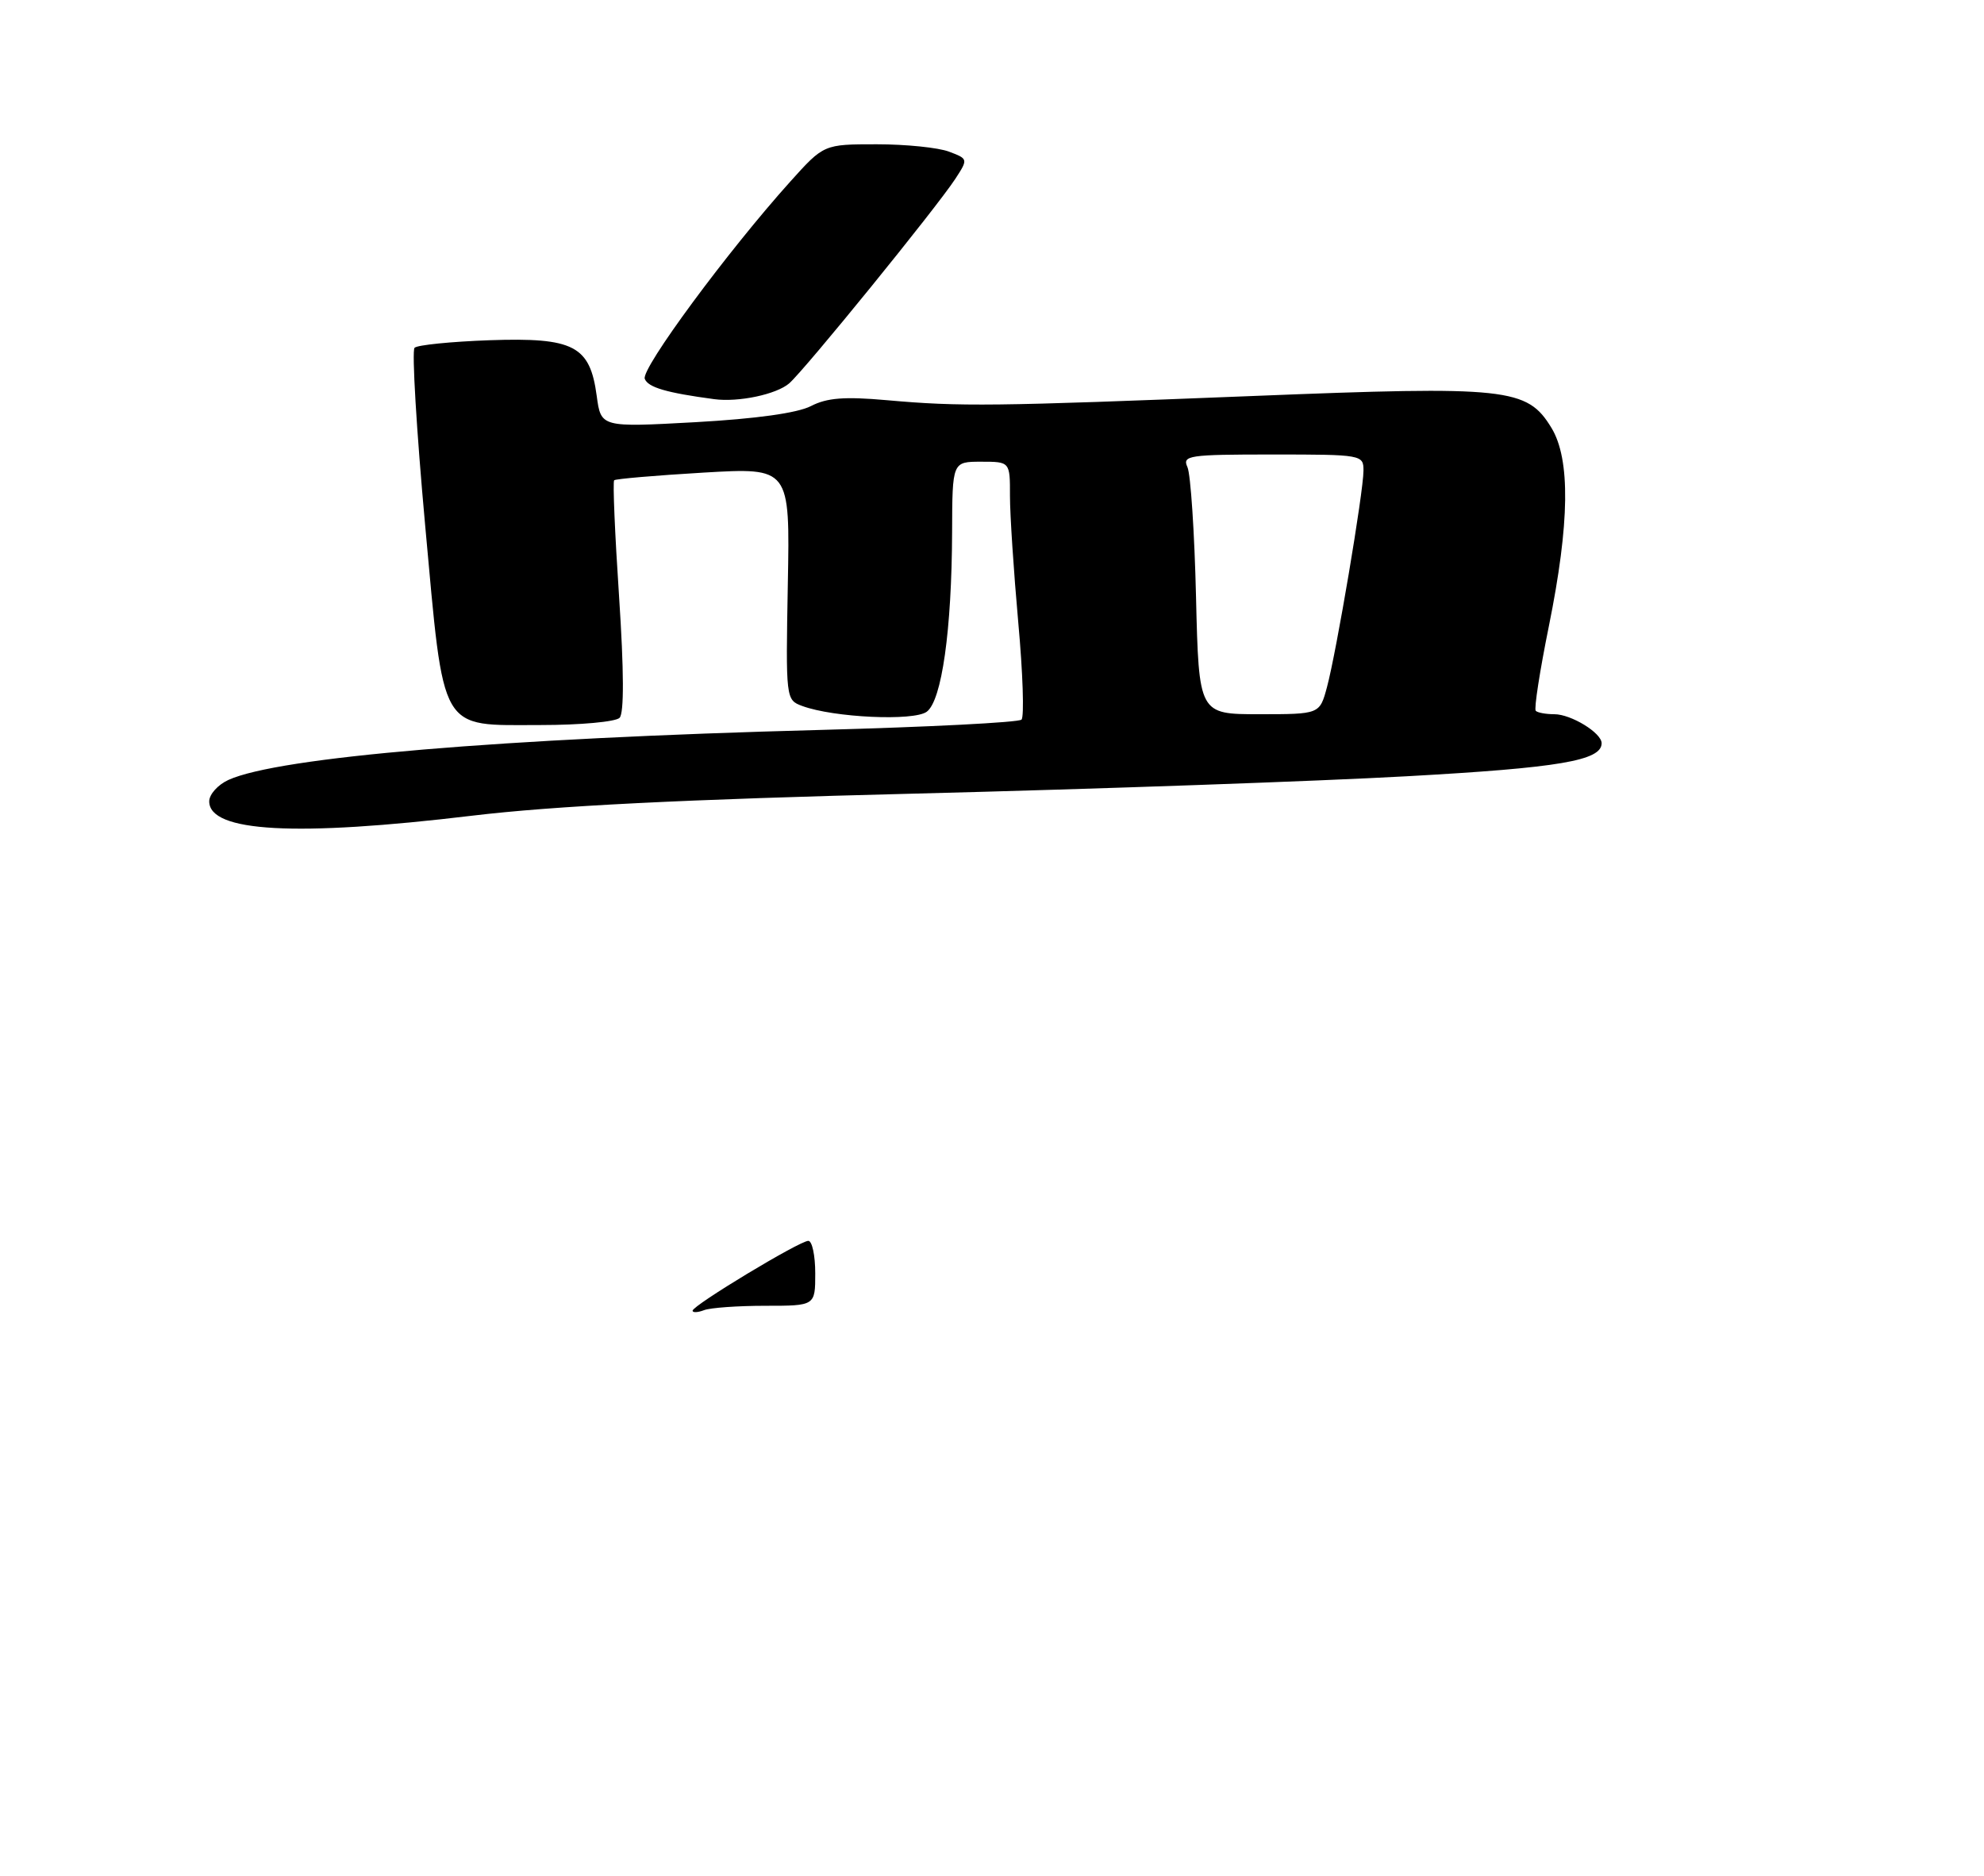 <?xml version="1.0" encoding="UTF-8" standalone="no"?>
<!DOCTYPE svg PUBLIC "-//W3C//DTD SVG 1.1//EN" "http://www.w3.org/Graphics/SVG/1.1/DTD/svg11.dtd" >
<svg xmlns="http://www.w3.org/2000/svg" xmlns:xlink="http://www.w3.org/1999/xlink" version="1.1" viewBox="0 0 275 260">
 <g >
 <path fill="currentColor"
d=" M 65.41 113.07 C 76.88 111.70 94.58 110.81 127.00 110.00 C 152.03 109.37 182.62 108.29 195.00 107.60 C 216.13 106.43 222.00 105.43 222.00 103.02 C 222.00 101.59 217.77 99.00 215.44 99.00 C 214.28 99.00 213.12 98.79 212.87 98.53 C 212.61 98.28 213.43 92.99 214.69 86.78 C 217.58 72.50 217.69 63.65 215.04 59.30 C 211.67 53.77 208.99 53.48 173.69 54.89 C 137.53 56.33 133.15 56.38 122.90 55.47 C 117.06 54.95 114.62 55.14 112.40 56.29 C 110.54 57.25 104.79 58.05 96.40 58.52 C 83.30 59.24 83.30 59.24 82.71 54.88 C 81.78 47.92 79.54 46.76 67.86 47.16 C 62.53 47.35 57.84 47.82 57.46 48.21 C 57.07 48.60 57.73 59.62 58.92 72.71 C 61.60 101.97 60.75 100.50 74.98 100.50 C 80.44 100.50 85.34 100.05 85.88 99.50 C 86.51 98.85 86.49 92.99 85.81 82.71 C 85.23 74.02 84.92 66.76 85.13 66.57 C 85.33 66.38 90.90 65.90 97.50 65.51 C 109.50 64.81 109.50 64.81 109.20 80.91 C 108.91 96.92 108.92 97.02 111.20 97.86 C 115.55 99.47 126.64 99.98 128.45 98.66 C 130.54 97.13 131.92 87.36 131.97 73.75 C 132.00 64.00 132.00 64.00 136.00 64.00 C 140.00 64.00 140.00 64.00 139.99 68.75 C 139.99 71.36 140.51 79.24 141.14 86.27 C 141.78 93.29 141.98 99.35 141.59 99.75 C 141.19 100.14 128.64 100.78 113.69 101.18 C 69.40 102.35 38.60 104.95 31.66 108.11 C 30.20 108.78 29.00 110.11 29.00 111.08 C 29.00 115.34 41.00 116.00 65.41 113.07 Z  M 109.39 53.14 C 111.58 51.23 129.80 28.80 132.43 24.77 C 134.20 22.05 134.19 22.02 131.54 21.02 C 130.07 20.46 125.57 20.00 121.53 20.00 C 114.19 20.00 114.19 20.00 109.54 25.17 C 100.86 34.82 88.83 51.12 89.37 52.51 C 89.82 53.70 92.40 54.45 99.00 55.33 C 102.36 55.78 107.61 54.67 109.39 53.14 Z  M 96.00 181.68 C 96.00 180.95 110.83 172.00 112.04 172.00 C 112.57 172.00 113.00 174.03 113.00 176.50 C 113.00 181.00 113.00 181.00 106.08 181.00 C 102.28 181.00 98.45 181.27 97.58 181.61 C 96.71 181.94 96.00 181.97 96.00 181.68 Z  M 165.78 82.75 C 165.57 73.81 165.03 65.71 164.59 64.75 C 163.85 63.13 164.75 63.00 176.39 63.00 C 188.80 63.00 189.00 63.04 188.99 65.25 C 188.99 68.17 185.24 90.40 183.93 95.25 C 182.92 99.00 182.92 99.00 174.55 99.00 C 166.17 99.00 166.17 99.00 165.78 82.75 Z "/>
</g>
</svg>